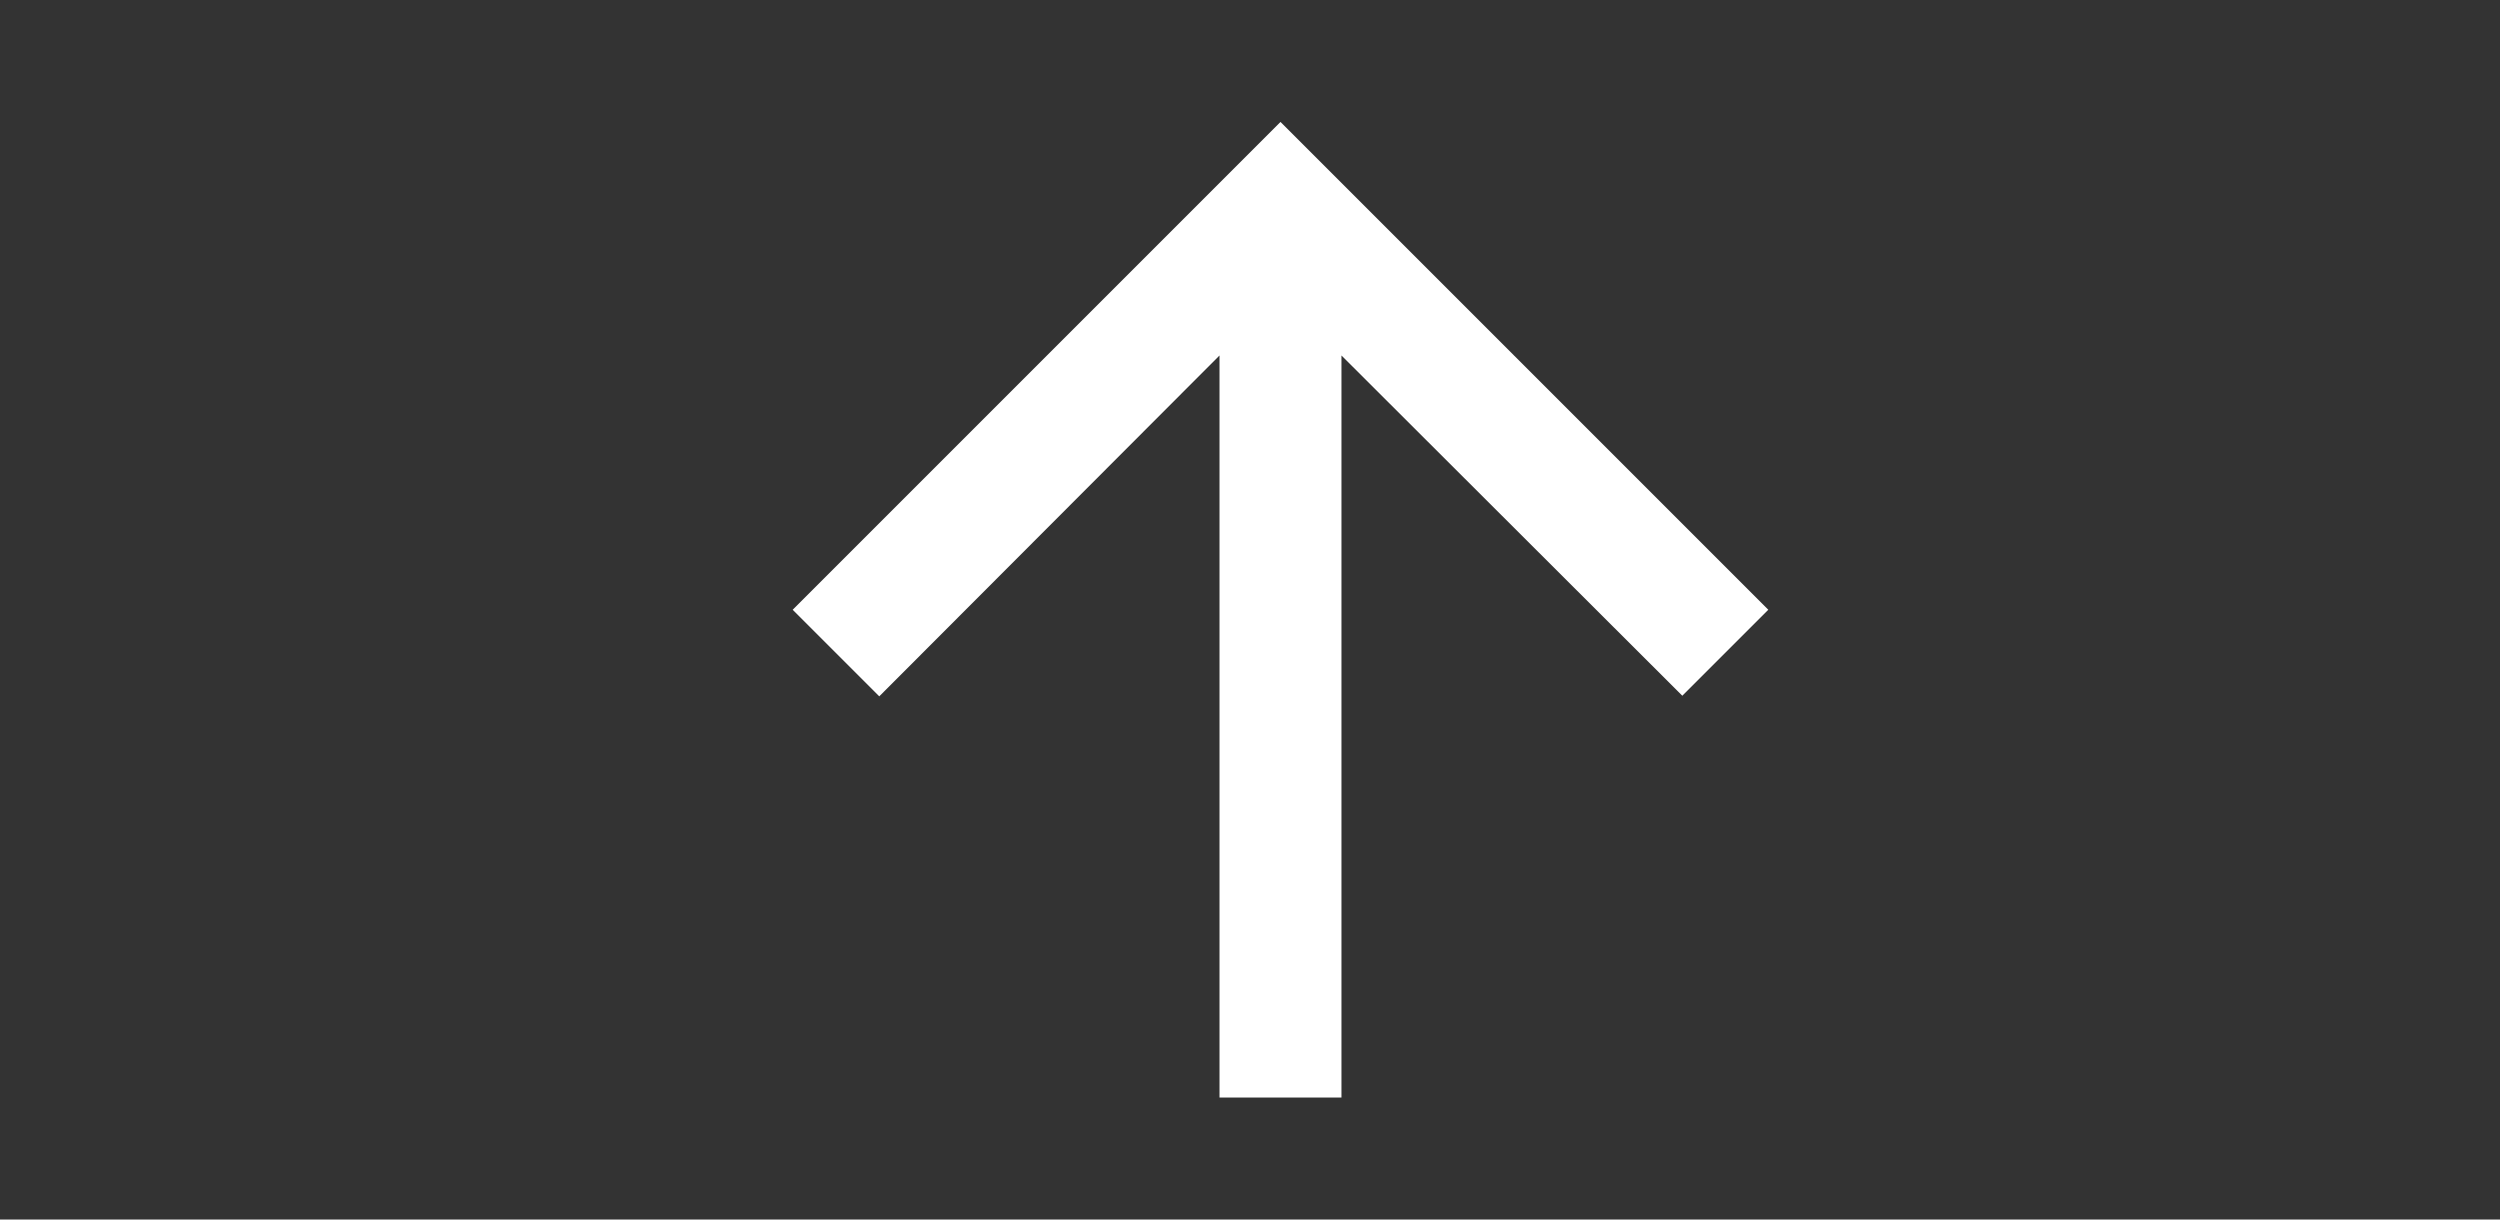 <?xml version="1.0" encoding="UTF-8"?>
<svg width="41px" height="20px" viewBox="0 0 41 20" version="1.1" xmlns="http://www.w3.org/2000/svg" xmlns:xlink="http://www.w3.org/1999/xlink">
    <rect x="0" y="0" width="41" height="20" fill="#333333" stroke="none"/>
    <polygon id="Shape" fill="#FFFFFF" transform="translate(21, 10) scale(1, -1) translate(-21, -10) " points="29 10 27.59 8.59 22 14.17 22 2 20 2 20 14.17 14.42 8.58 13 10 21 18"></polygon>
</svg>
